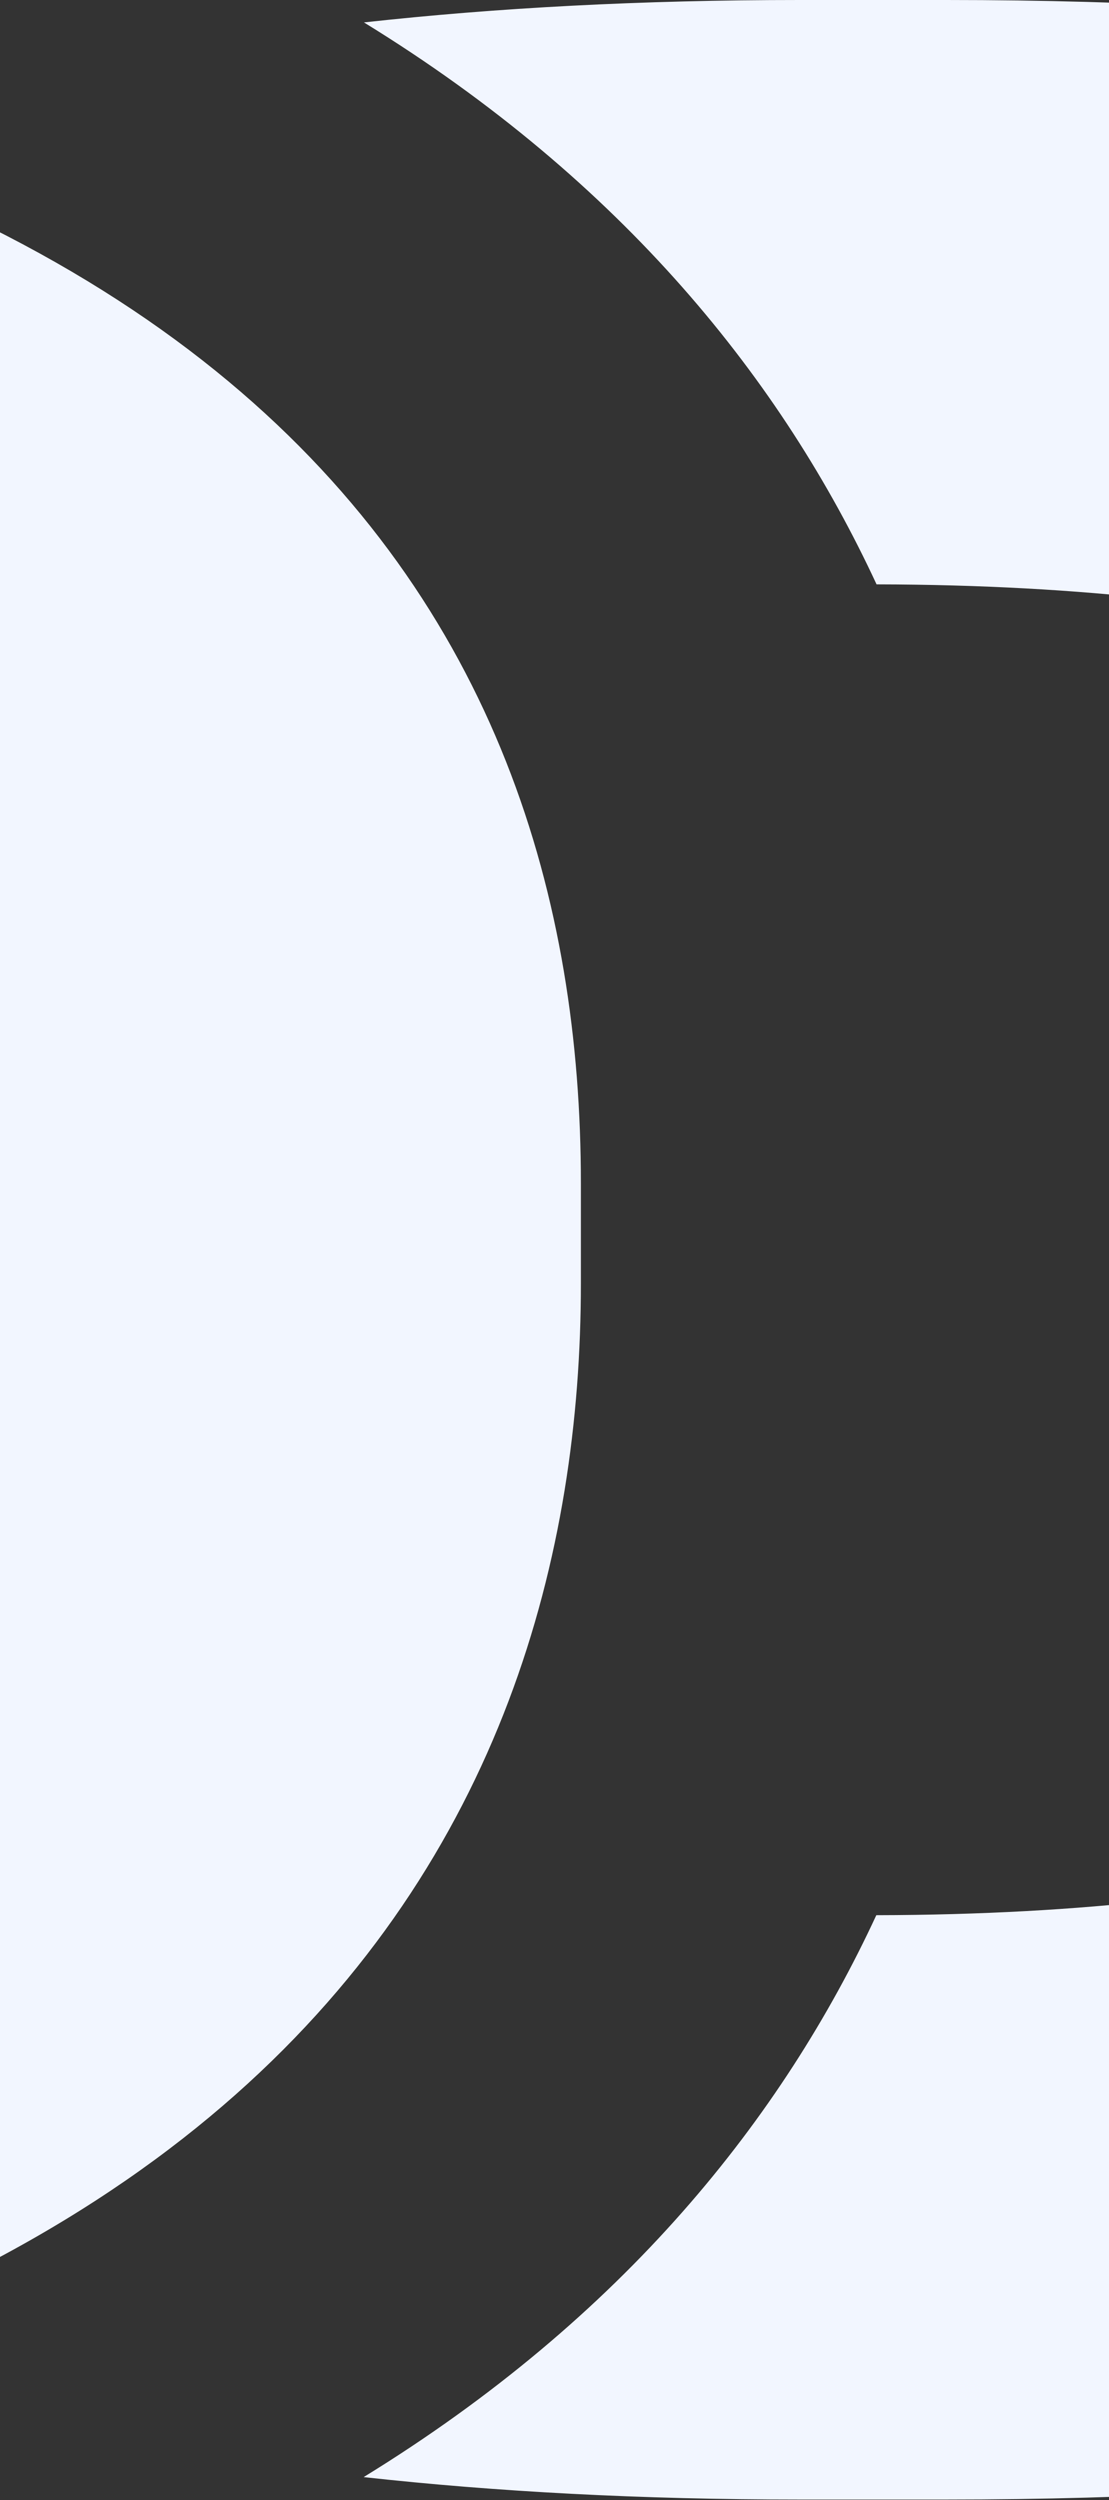 <svg width="300" height="676" viewBox="0 0 300 676" fill="none" xmlns="http://www.w3.org/2000/svg">
<rect x="0" y="0" width="300" height="676" fill="#333333" stroke="none"/>
<path d="M98.429 669.775C134.213 673.729 173.343 675.838 216.32 675.838H255.924C673.259 675.838 736.025 495.01 736.974 418.646V408.972H498.373C492.576 426.554 464.644 517.389 237.057 517.838C211.656 572.587 168.758 626.519 98.403 669.749L98.429 669.775ZM-339.485 0.026H-915V159.951H-356.507C-103.941 159.951 -73.664 264.415 -73.664 333.477V338.934C-73.664 407.996 -106.786 513.435 -356.507 513.435H-915V675.996H-338.563C72.975 676.971 157.137 492.532 157.137 347.105V319.876C157.137 168.123 68.205 0.026 -339.485 0.026ZM237.084 158C464.671 158.449 492.602 249.284 498.399 266.866H737V257.192C736.078 180.828 673.285 0 255.951 0H216.346C173.369 0 134.239 2.109 98.455 6.063C168.81 49.293 211.682 103.251 237.11 157.974L237.084 158Z" fill="#F2F6FF"/>
</svg>
